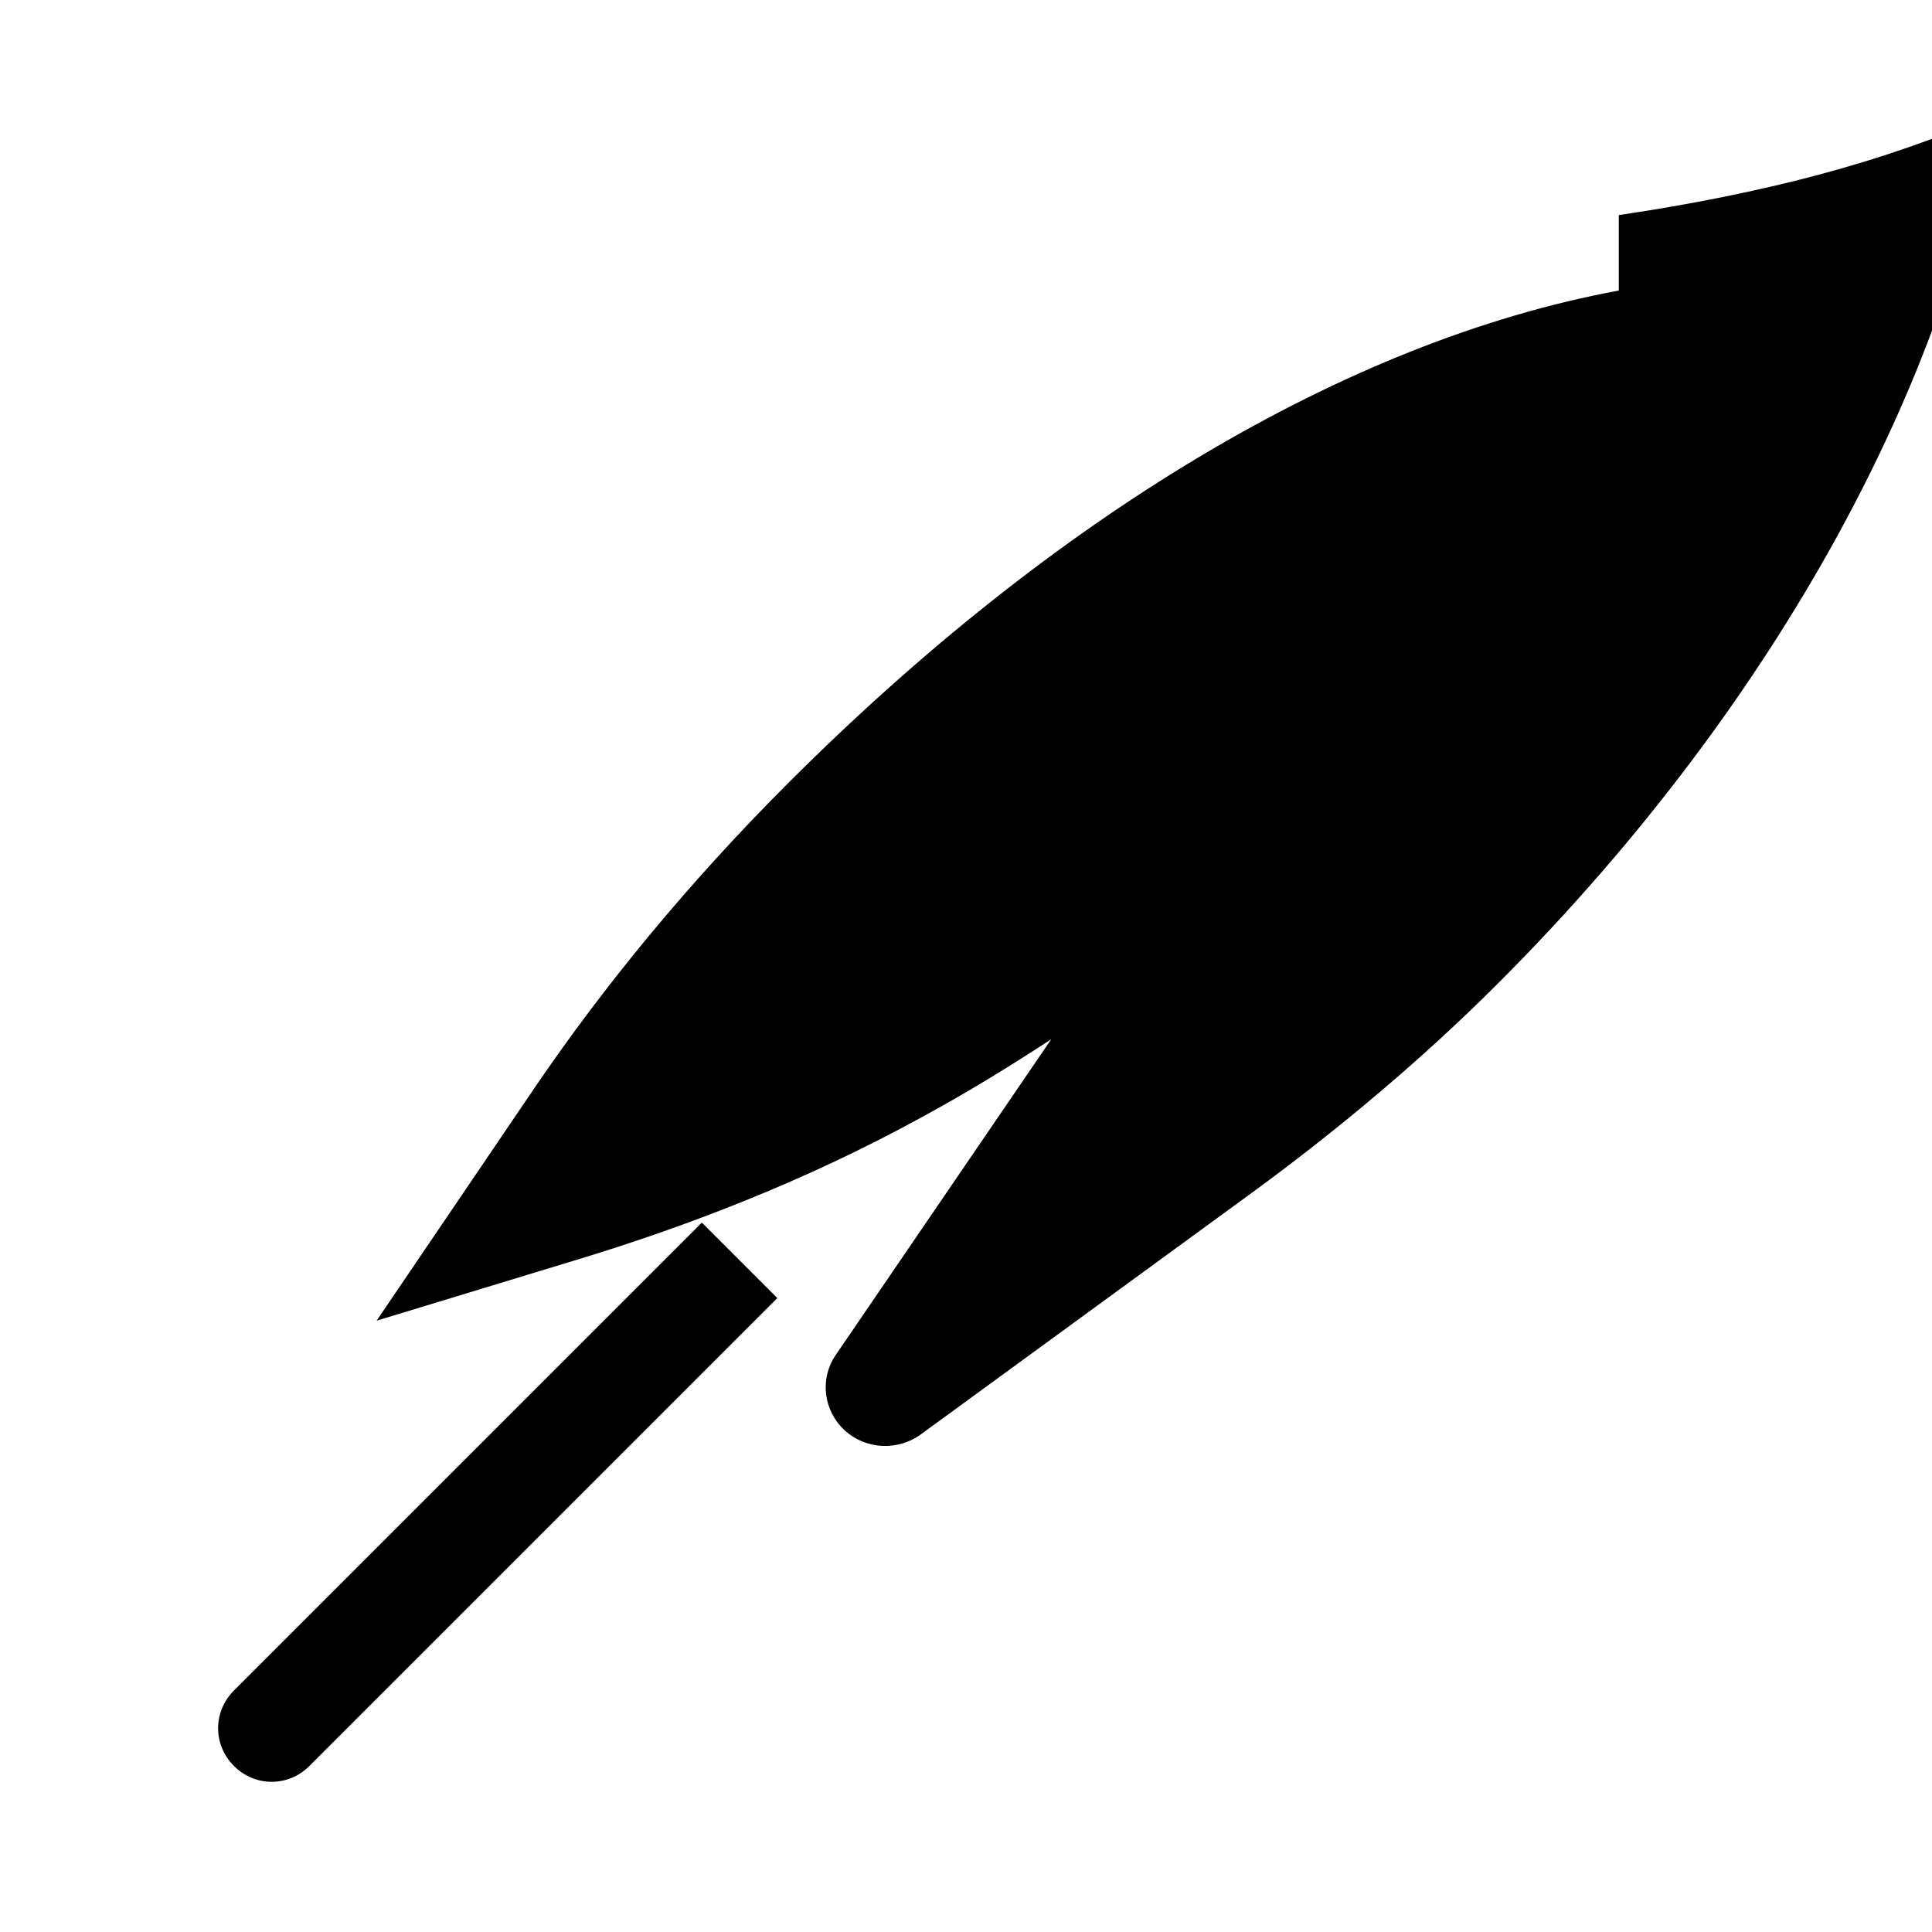 <?xml version="1.0" encoding="UTF-8"?>
<svg width="256" height="256" viewBox="0 0 256 256" fill="none" xmlns="http://www.w3.org/2000/svg" role="img" aria-label="Quill feather icon">
  <title>Quill feather icon</title>
  <desc>Simple minimalist black quill feather with transparent background</desc>
  <g fill="#000000">
    <!-- Feather body -->
    <path d="M214.5 38.5c-36.3 6.7-74.9 30.1-110.1 65.3-13.3 13.3-24.4 26.9-33.4 40.1l-21.1 31.1 27.6-8.4c12.7-3.9 28.7-9.8 44.7-18.6 5.9-3.2 11.6-6.7 17.1-10.3l-28.6 41.9c-2.1 3.1-1.6 7.3 1.2 9.9 2.8 2.6 7.1 2.8 10.2 0.5l43.3-31.6c11.8-8.6 23-18 33.1-28.1 38.3-38.3 59.8-81.4 65.3-115.1-14.1 6.3-30.4 10.5-49.3 13.3z"/>
    <!-- Shaft -->
    <path d="M31 224l62-62 10 10-62 62c-2.8 2.8-7.2 2.8-10 0s-2.8-7.2 0-10z"/>
  </g>
</svg>
